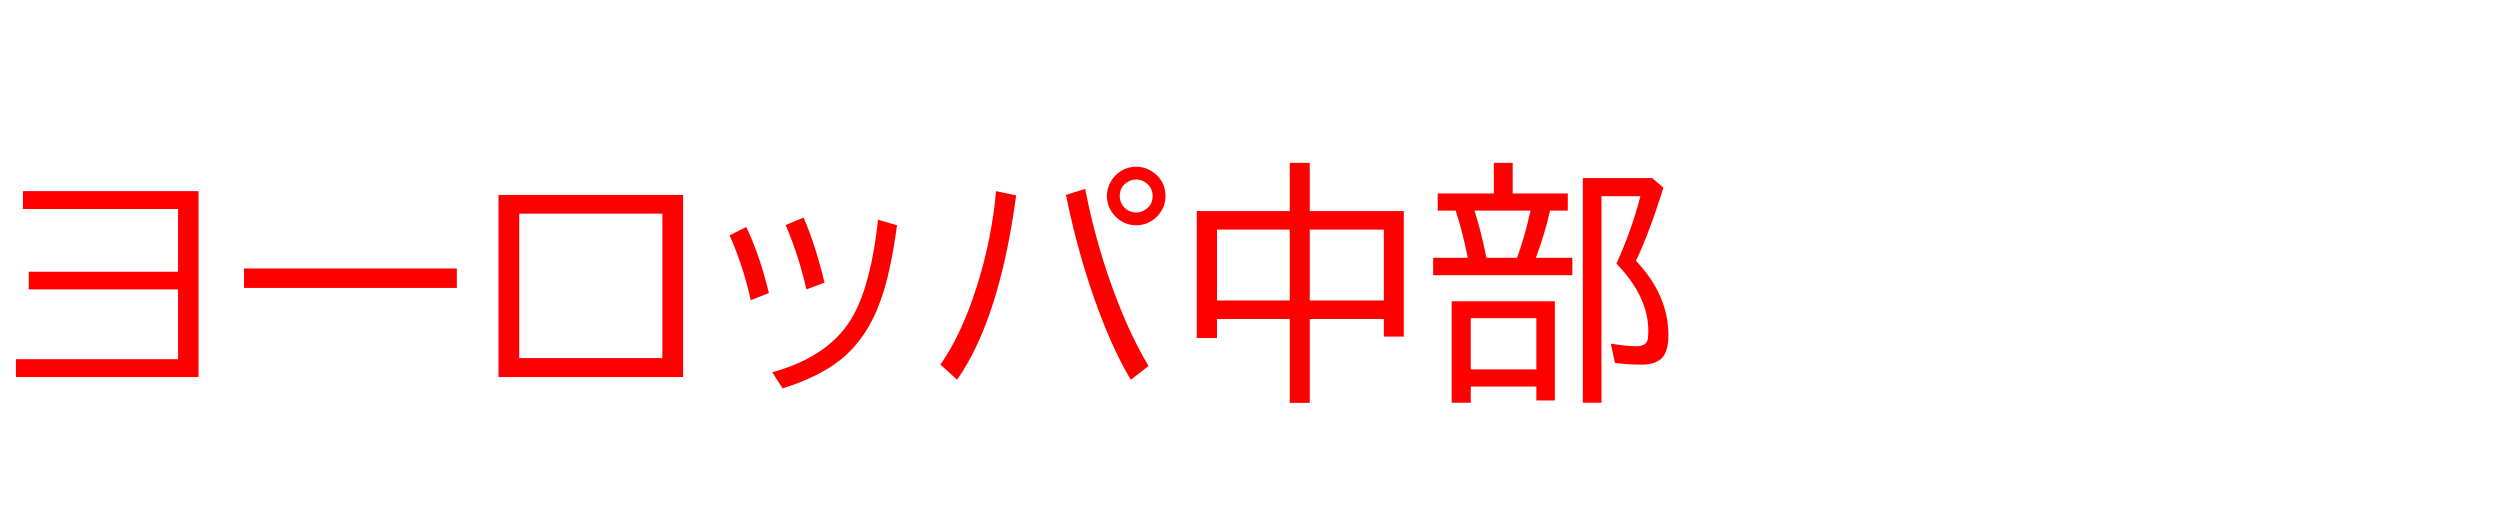 <svg xmlns="http://www.w3.org/2000/svg" id="svg1" version="1.1" height="200" width="990">
  <defs id="defs1"></defs>
  <rect id="rect1" stroke="none" fill="none" height="200" width="990" y="0" x="0"></rect>
  <path aria-label="ヨーロッパ中部" style="font-size:100px;font-family:'BIZ UDPGothic';fill:#ff0000" id="text1" d="M 9.082,75.684 H 78.613 V 149.316 H 6.299 v -7.08 H 70.508 V 114.6 H 11.377 v -6.982 H 70.508 V 82.764 H 9.082 Z M 96.631,106.299 H 180.908 v 7.715 H 96.631 Z M 197.412,77.197 h 73.096 v 72.119 h -73.096 z m 8.203,7.422 v 57.178 h 56.689 V 84.619 Z m 91.699,34.277 q -3.076,-13.818 -8.398,-25.684 l 6.592,-3.32 q 5.176,10.693 8.984,26.123 z m 22.021,-4.297 q -3.027,-13.33 -8.203,-25.488 l 7.08,-2.93 q 4.541,10.303 8.301,25.732 z m -13.525,32.812 q 23.34,-6.396 32.227,-22.754 6.982,-12.793 9.668,-37.646 l 7.52,2.197 q -2.49,18.359 -6.299,29.199 -5.42,15.576 -16.162,24.121 -8.643,6.836 -22.852,11.279 z m 66.602,-3.027 q 8.447,-12.109 14.404,-30.957 5.957,-18.799 7.617,-37.744 l 7.959,1.709 q -6.543,48.877 -23.389,72.998 z m 75.391,6.006 q -6.641,-11.035 -12.744,-27.393 -8.057,-21.631 -12.939,-45.801 l 7.617,-2.393 q 4.541,23.633 13.33,45.85 5.42,13.721 11.768,24.268 z m 2.148,-84.375 q 3.369,0 6.348,1.953 5.225,3.467 5.225,9.668 0,4.688 -3.418,8.154 -3.418,3.418 -8.252,3.418 -2.686,0 -5.176,-1.27 -2.686,-1.416 -4.395,-3.955 -1.953,-2.93 -1.953,-6.445 0,-2.832 1.465,-5.469 1.465,-2.686 3.955,-4.248 2.832,-1.807 6.201,-1.807 z m -0.049,5.078 q -1.758,0 -3.369,0.977 -3.125,1.855 -3.125,5.566 0,2.49 1.66,4.346 1.953,2.148 4.883,2.148 1.611,0 3.027,-0.781 3.467,-1.855 3.467,-5.713 0,-2.783 -2.002,-4.736 -1.904,-1.807 -4.541,-1.807 z m 60.84,12.5 V 64.502 h 7.91 V 83.594 h 37.256 v 49.707 h -7.91 v -6.982 h -29.346 v 33.203 h -7.91 v -33.203 h -28.809 v 7.52 h -8.008 V 83.594 Z m -28.809,7.324 v 28.076 h 28.809 V 90.918 Z m 66.064,28.076 V 90.918 h -29.346 v 28.076 z m 51.025,-42.383 h 21.826 v 6.787 h -7.031 q -2.051,9.131 -5.615,18.701 h 14.453 v 6.885 H 567.529 v -6.885 H 581.25 l -0.098,-0.488 q -2.051,-10.01 -4.395,-17.188 l -0.342,-1.025 h -7.08 v -6.787 h 22.217 V 64.502 h 7.471 z m -15.137,6.787 q 2.588,7.959 4.736,18.701 h 12.158 q 2.93,-8.105 5.322,-18.701 z m 31.836,35.889 v 39.307 h -7.324 v -5.518 h -25.977 v 6.396 h -7.568 v -40.186 z m -33.301,6.689 v 20.312 h 25.977 v -20.312 z m 65.43,-22.705 q 12.842,13.574 12.842,29.443 0,5.566 -2.002,8.398 -2.441,3.271 -8.496,3.271 -5.811,0 -10.693,-0.684 l -1.611,-7.617 q 6.25,1.025 10.156,1.025 3.711,0 4.395,-2.49 0.293,-1.074 0.293,-3.516 0,-13.721 -12.646,-26.709 5.859,-12.695 9.521,-26.709 h -15.43 v 81.787 h -7.373 V 70.508 h 27.49 l 4.395,3.809 q -5.371,17.383 -10.84,28.955 z"></path>
</svg>
